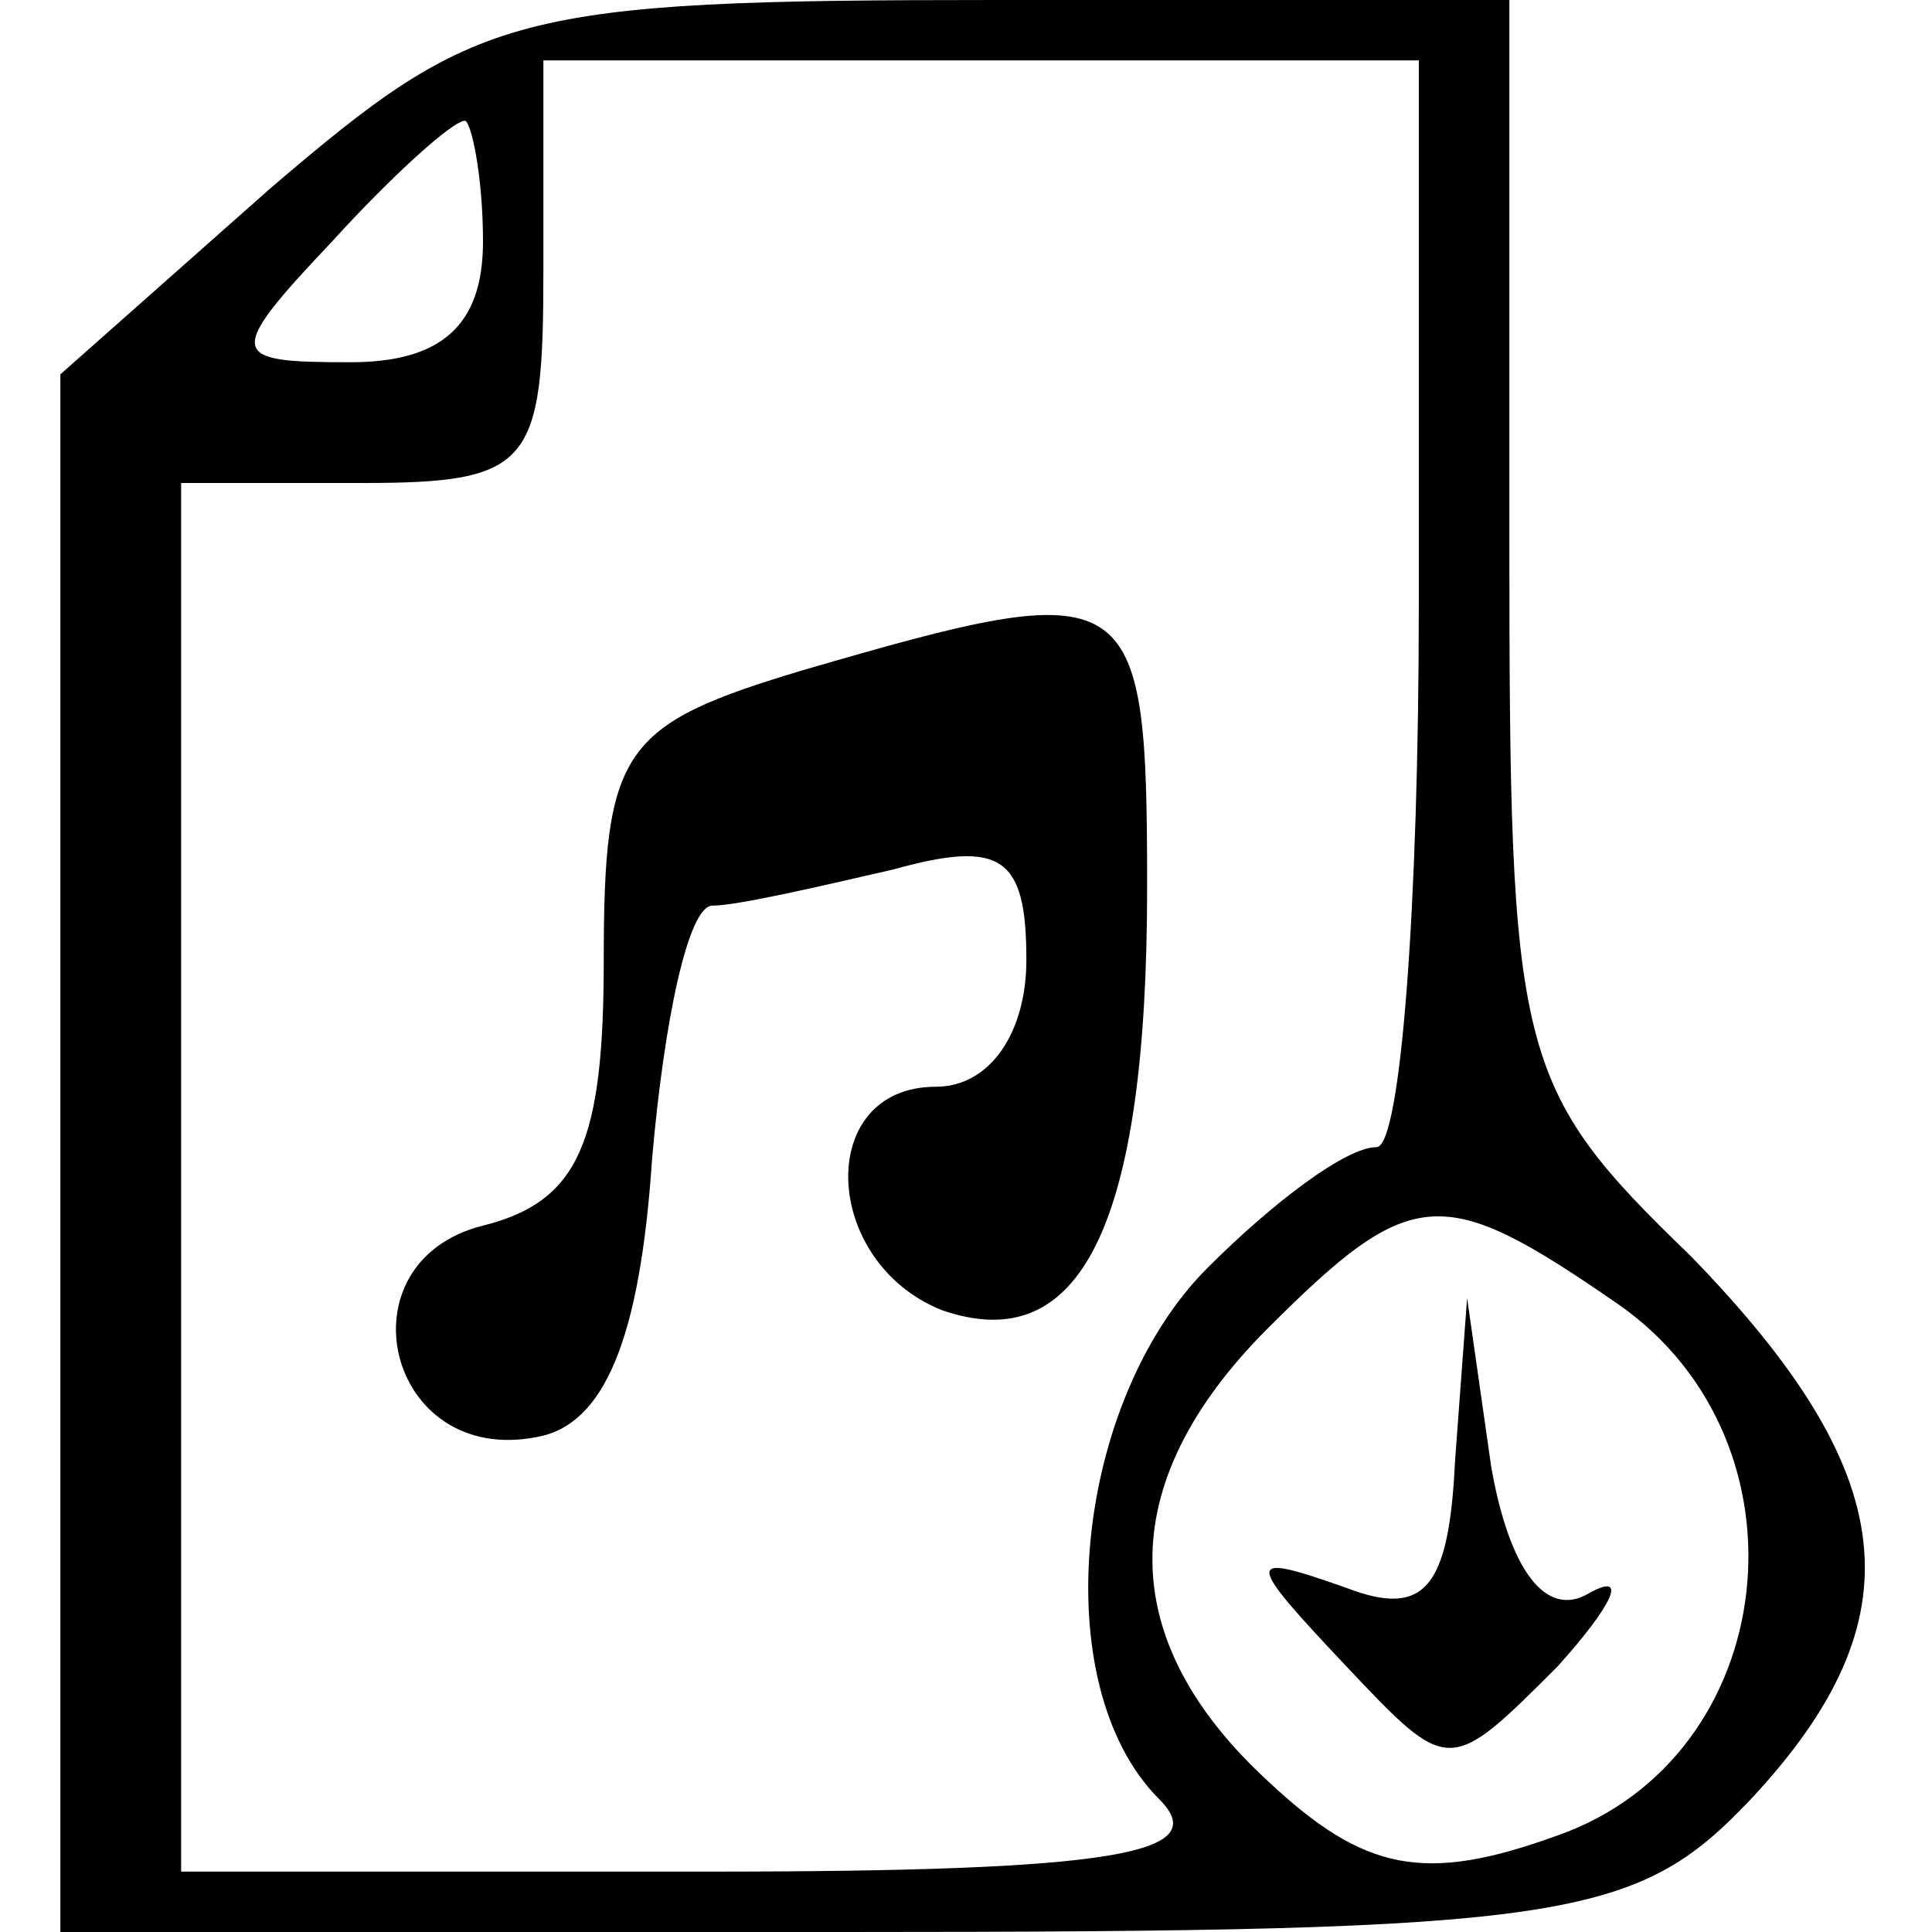 <?xml version="1.0" standalone="no"?>
<!DOCTYPE svg PUBLIC "-//W3C//DTD SVG 20010904//EN"
 "http://www.w3.org/TR/2001/REC-SVG-20010904/DTD/svg10.dtd">
<svg version="1.0" xmlns="http://www.w3.org/2000/svg"
 width="32pt" height="32pt" viewBox="0 0 32 32"
 preserveAspectRatio="xMidYMid meet">
<g transform="translate(0,32) scale(0.1,-0.1)"
fill="#000000" stroke="none">
<path d="M45 289 l-35 -31 0 -129 0 -129 130 0 c120 0 131 2 150 22 28 30 25
54 -10 90 -29 28 -30 33 -30 119 l0 89 -85 0 c-80 0 -86 -2 -120 -31z m190
-69 c0 -50 -3 -90 -7 -90 -5 0 -17 -9 -28 -20 -22 -22 -27 -69 -8 -88 9 -9 -7
-12 -75 -12 l-87 0 0 115 0 115 30 0 c28 0 30 3 30 35 l0 35 73 0 72 0 0 -90z
m-155 60 c0 -14 -7 -20 -22 -20 -20 0 -21 1 -3 20 10 11 20 20 22 20 1 0 3 -9
3 -20z m188 -176 c33 -23 27 -75 -10 -88 -22 -8 -32 -6 -48 9 -25 23 -26 49 0
75 24 24 29 24 58 4z"/>
<path d="M133 209 c-30 -9 -33 -13 -33 -48 0 -30 -4 -40 -20 -44 -24 -6 -16
-40 9 -35 11 2 17 16 19 46 2 23 6 42 10 42 4 0 17 3 30 6 18 5 22 2 22 -15 0
-12 -6 -21 -15 -21 -20 0 -19 -29 1 -37 23 -8 34 14 34 70 0 51 -2 52 -57 36z"/>
<path d="M241 78 c-1 -21 -5 -26 -18 -21 -17 6 -17 5 0 -13 17 -18 17 -18 35
0 9 10 12 16 5 12 -7 -4 -13 4 -16 21 l-4 28 -2 -27z"/>
</g>
</svg>
